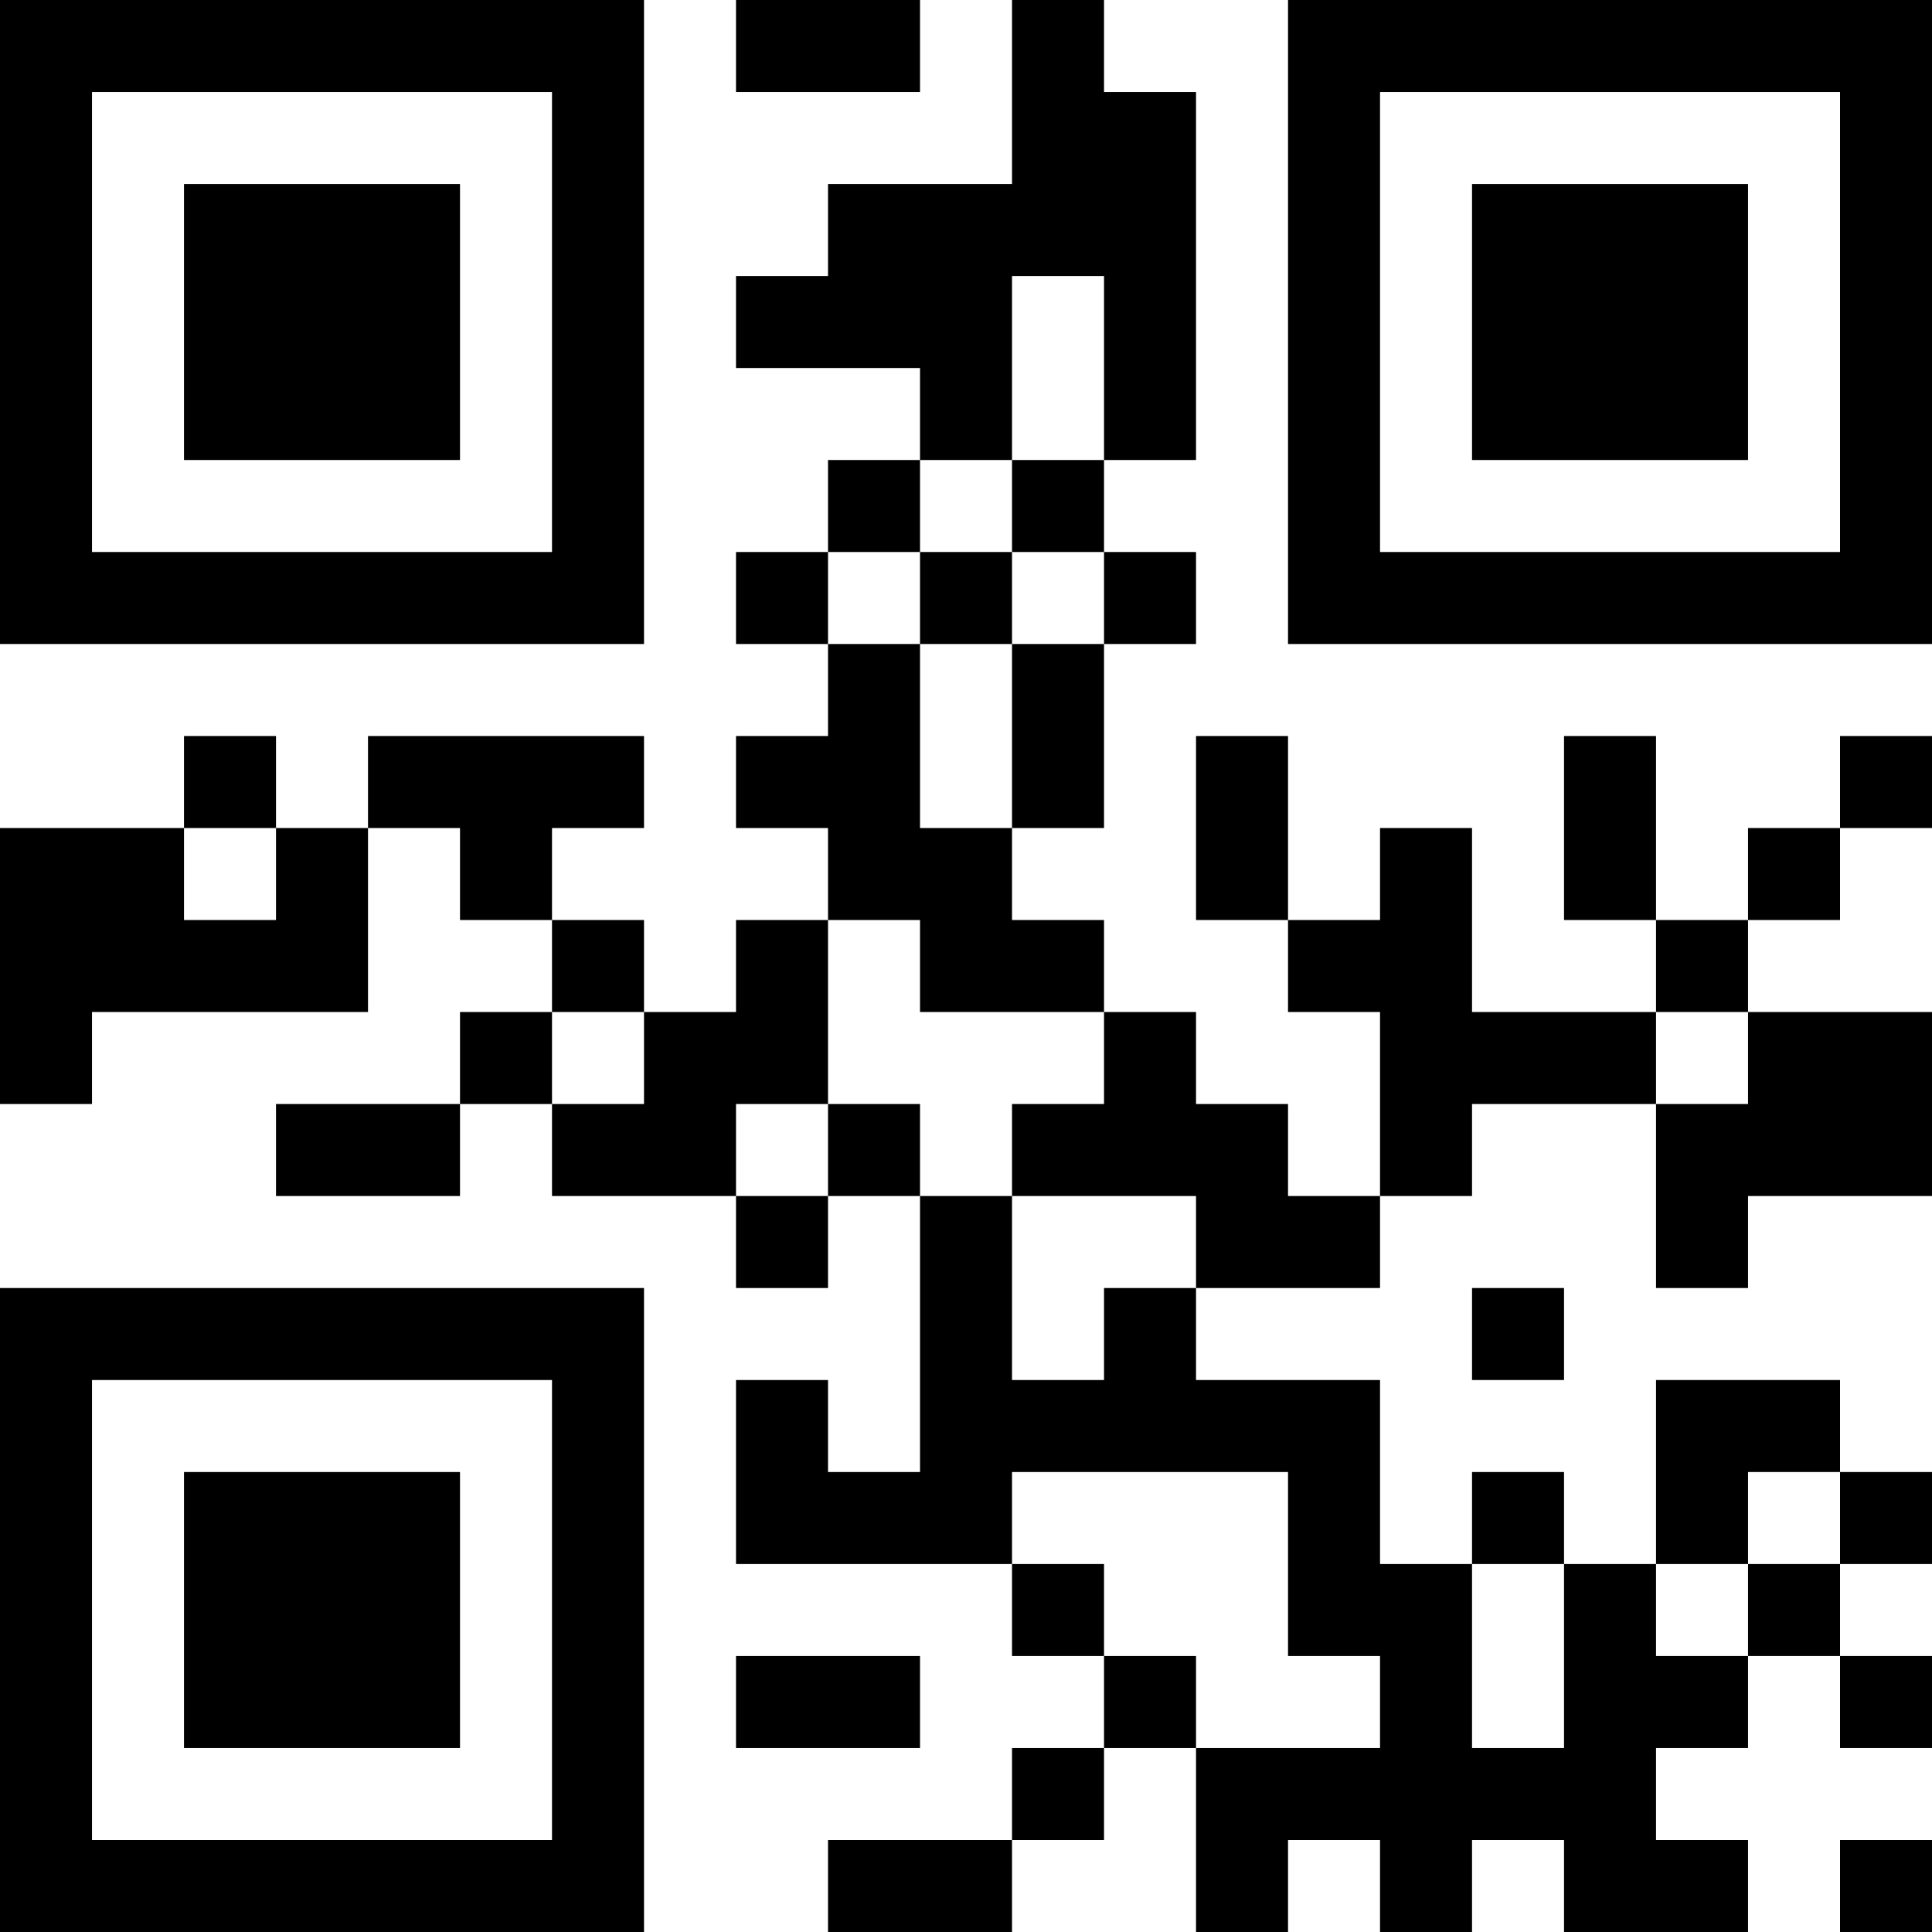 <?xml version="1.0" encoding="UTF-8"?>
<svg xmlns="http://www.w3.org/2000/svg" version="1.1" width="500" height="500" viewBox="0 0 500 500"><g transform="scale(23.81)"><g transform="translate(0,0)"><path fill-rule="evenodd" d="M8 0L8 1L10 1L10 0ZM11 0L11 2L9 2L9 3L8 3L8 4L10 4L10 5L9 5L9 6L8 6L8 7L9 7L9 8L8 8L8 9L9 9L9 10L8 10L8 11L7 11L7 10L6 10L6 9L7 9L7 8L4 8L4 9L3 9L3 8L2 8L2 9L0 9L0 12L1 12L1 11L4 11L4 9L5 9L5 10L6 10L6 11L5 11L5 12L3 12L3 13L5 13L5 12L6 12L6 13L8 13L8 14L9 14L9 13L10 13L10 16L9 16L9 15L8 15L8 17L11 17L11 18L12 18L12 19L11 19L11 20L9 20L9 21L11 21L11 20L12 20L12 19L13 19L13 21L14 21L14 20L15 20L15 21L16 21L16 20L17 20L17 21L19 21L19 20L18 20L18 19L19 19L19 18L20 18L20 19L21 19L21 18L20 18L20 17L21 17L21 16L20 16L20 15L18 15L18 17L17 17L17 16L16 16L16 17L15 17L15 15L13 15L13 14L15 14L15 13L16 13L16 12L18 12L18 14L19 14L19 13L21 13L21 11L19 11L19 10L20 10L20 9L21 9L21 8L20 8L20 9L19 9L19 10L18 10L18 8L17 8L17 10L18 10L18 11L16 11L16 9L15 9L15 10L14 10L14 8L13 8L13 10L14 10L14 11L15 11L15 13L14 13L14 12L13 12L13 11L12 11L12 10L11 10L11 9L12 9L12 7L13 7L13 6L12 6L12 5L13 5L13 1L12 1L12 0ZM11 3L11 5L10 5L10 6L9 6L9 7L10 7L10 9L11 9L11 7L12 7L12 6L11 6L11 5L12 5L12 3ZM10 6L10 7L11 7L11 6ZM2 9L2 10L3 10L3 9ZM9 10L9 12L8 12L8 13L9 13L9 12L10 12L10 13L11 13L11 15L12 15L12 14L13 14L13 13L11 13L11 12L12 12L12 11L10 11L10 10ZM6 11L6 12L7 12L7 11ZM18 11L18 12L19 12L19 11ZM16 14L16 15L17 15L17 14ZM11 16L11 17L12 17L12 18L13 18L13 19L15 19L15 18L14 18L14 16ZM19 16L19 17L18 17L18 18L19 18L19 17L20 17L20 16ZM16 17L16 19L17 19L17 17ZM8 18L8 19L10 19L10 18ZM20 20L20 21L21 21L21 20ZM0 0L0 7L7 7L7 0ZM1 1L1 6L6 6L6 1ZM2 2L2 5L5 5L5 2ZM14 0L14 7L21 7L21 0ZM15 1L15 6L20 6L20 1ZM16 2L16 5L19 5L19 2ZM0 14L0 21L7 21L7 14ZM1 15L1 20L6 20L6 15ZM2 16L2 19L5 19L5 16Z" fill="#000000"/></g></g></svg>
